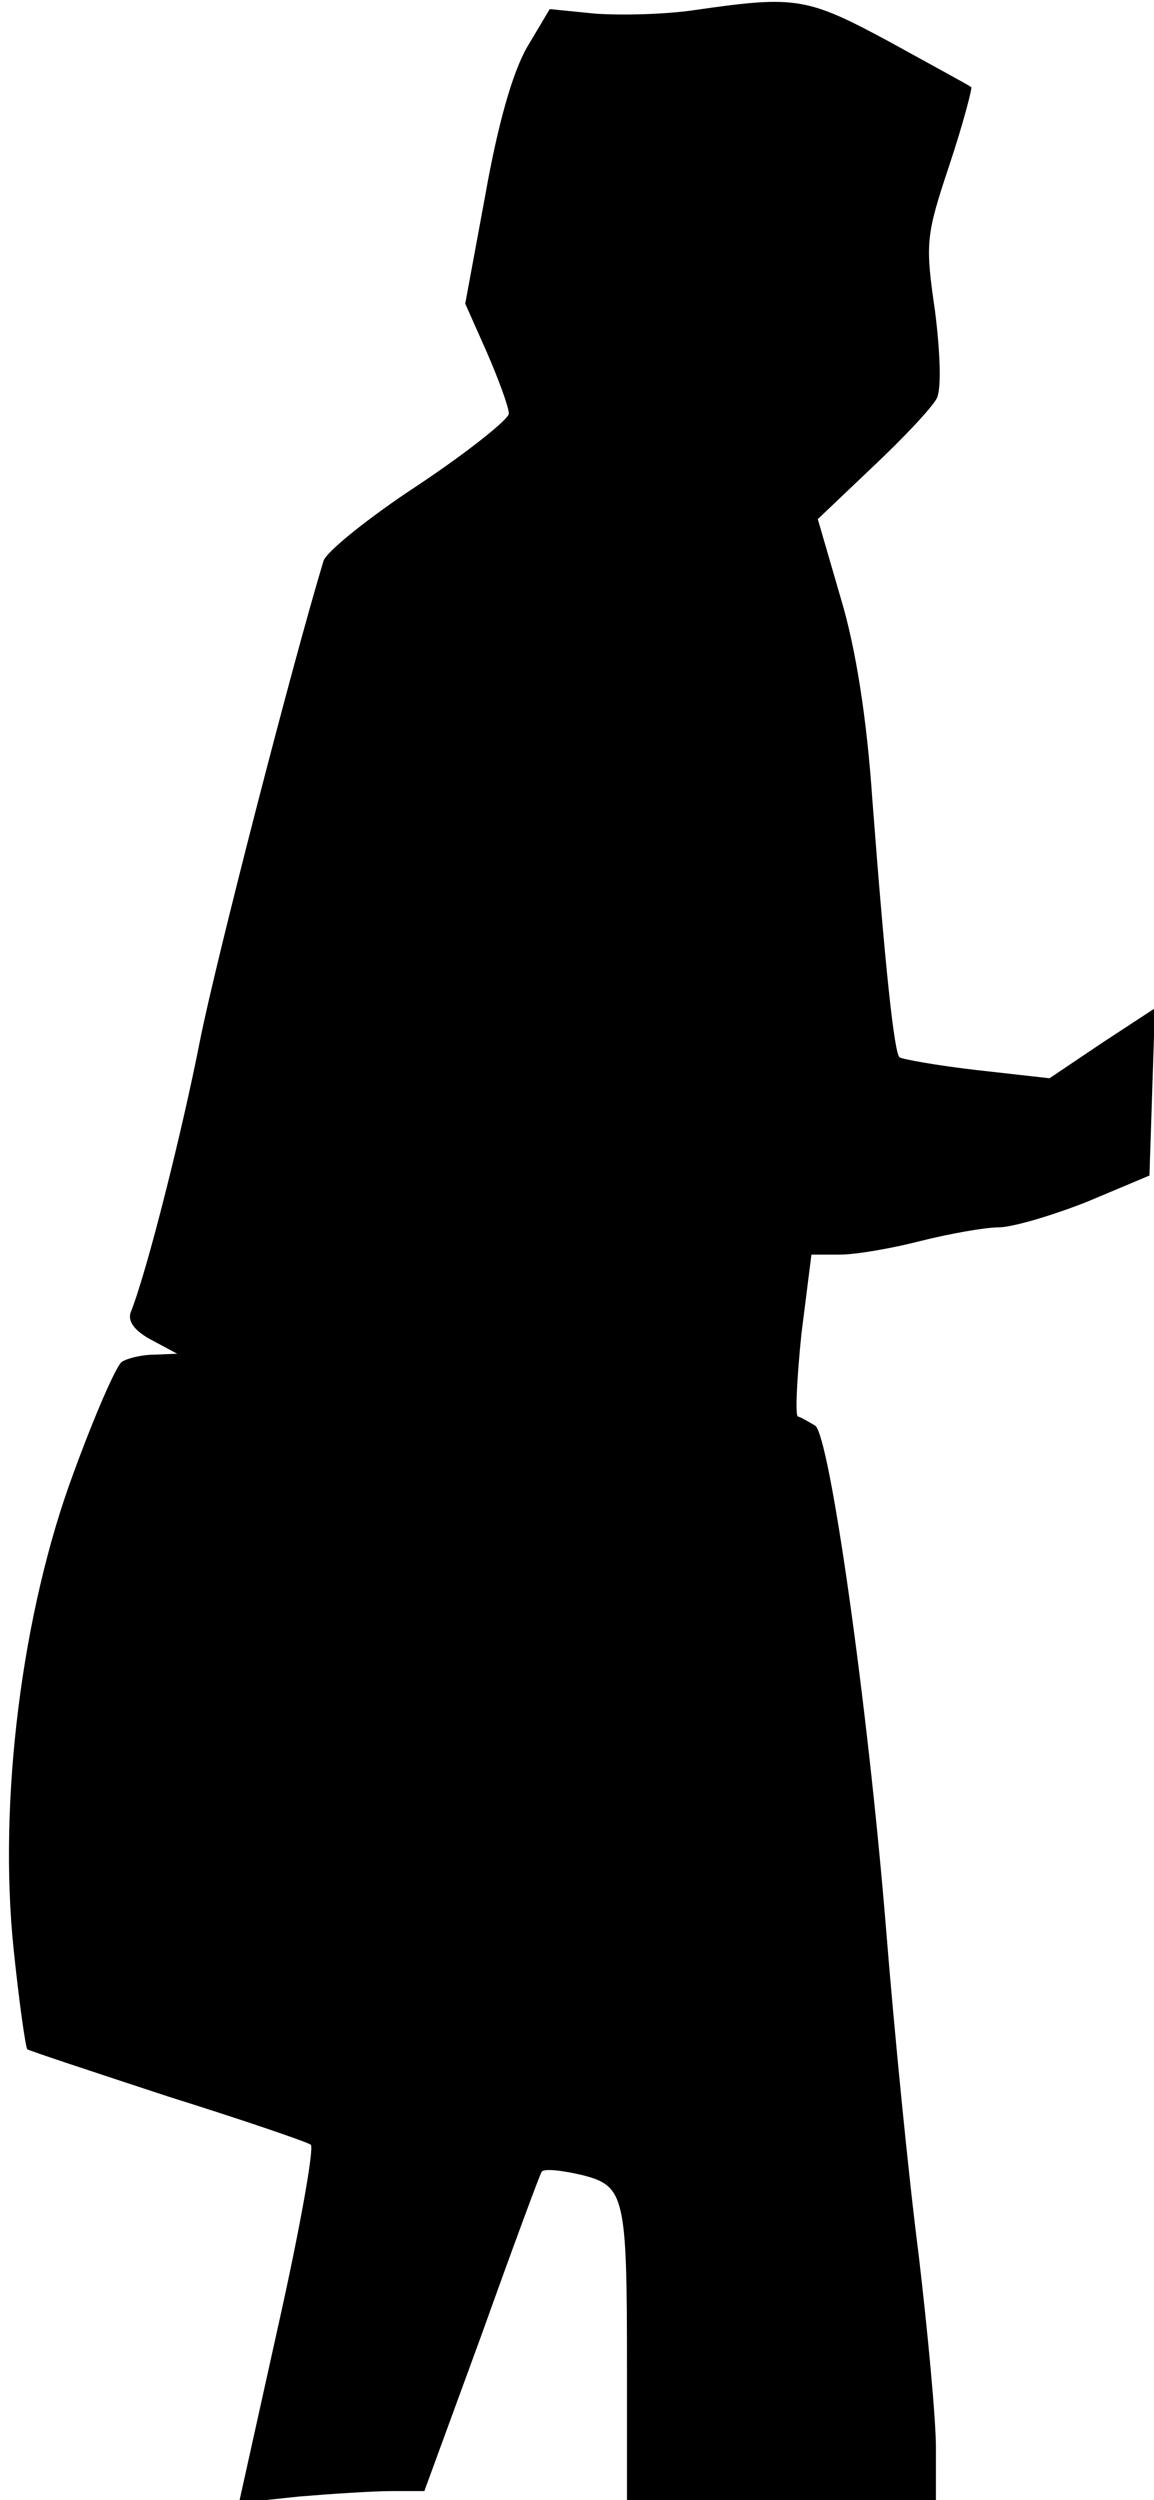<?xml version="1.0" standalone="no"?>
<!DOCTYPE svg PUBLIC "-//W3C//DTD SVG 20010904//EN"
 "http://www.w3.org/TR/2001/REC-SVG-20010904/DTD/svg10.dtd">
<svg version="1.0" xmlns="http://www.w3.org/2000/svg"
 width="127pt" height="275pt" viewBox="0 0 127 275"
 preserveAspectRatio="xMidYMid meet">
<g transform="translate(0,275) scale(0.1,-0.1)"
fill="#000000" stroke="none">
<path fill="#000000" stroke="none" d="M765 2739 c-33 -5 -82 -6 -110 -4 l-50
5 -25 -42 c-16 -28 -32 -84 -46 -163 l-22 -119 24 -54 c13 -30 24 -60 24 -67
0 -6 -45 -42 -99 -78 -55 -36 -102 -74 -105 -84 -35 -116 -119 -442 -136 -528
-19 -97 -58 -253 -76 -298 -4 -10 4 -21 23 -31 l28 -15 -25 -1 c-14 0 -30 -4
-36 -8 -6 -4 -30 -59 -53 -122 -57 -153 -83 -361 -66 -524 6 -58 13 -107 15
-110 3 -2 73 -25 155 -52 83 -26 153 -50 157 -53 4 -3 -12 -93 -36 -200 l-43
-194 66 7 c36 3 82 6 102 6 l36 0 63 172 c34 95 64 176 66 179 2 4 21 2 43 -3
49 -12 51 -22 51 -214 l0 -144 170 0 170 0 0 58 c0 31 -9 127 -19 212 -11 85
-27 247 -36 360 -20 245 -62 542 -78 552 -7 4 -15 9 -19 10 -3 2 -1 42 4 91
l11 87 31 0 c18 0 58 7 89 15 32 8 71 15 86 15 15 0 59 13 97 28 l69 29 3 92
3 92 -58 -38 -58 -39 -80 9 c-44 5 -82 12 -85 14 -6 5 -16 100 -30 284 -6 88
-18 166 -35 222 l-25 86 61 58 c34 32 65 65 70 75 5 10 4 48 -2 96 -11 75 -10
83 16 161 15 45 25 84 24 85 -2 2 -43 24 -90 50 -91 49 -103 51 -214 35z"/>
</g>
</svg>
